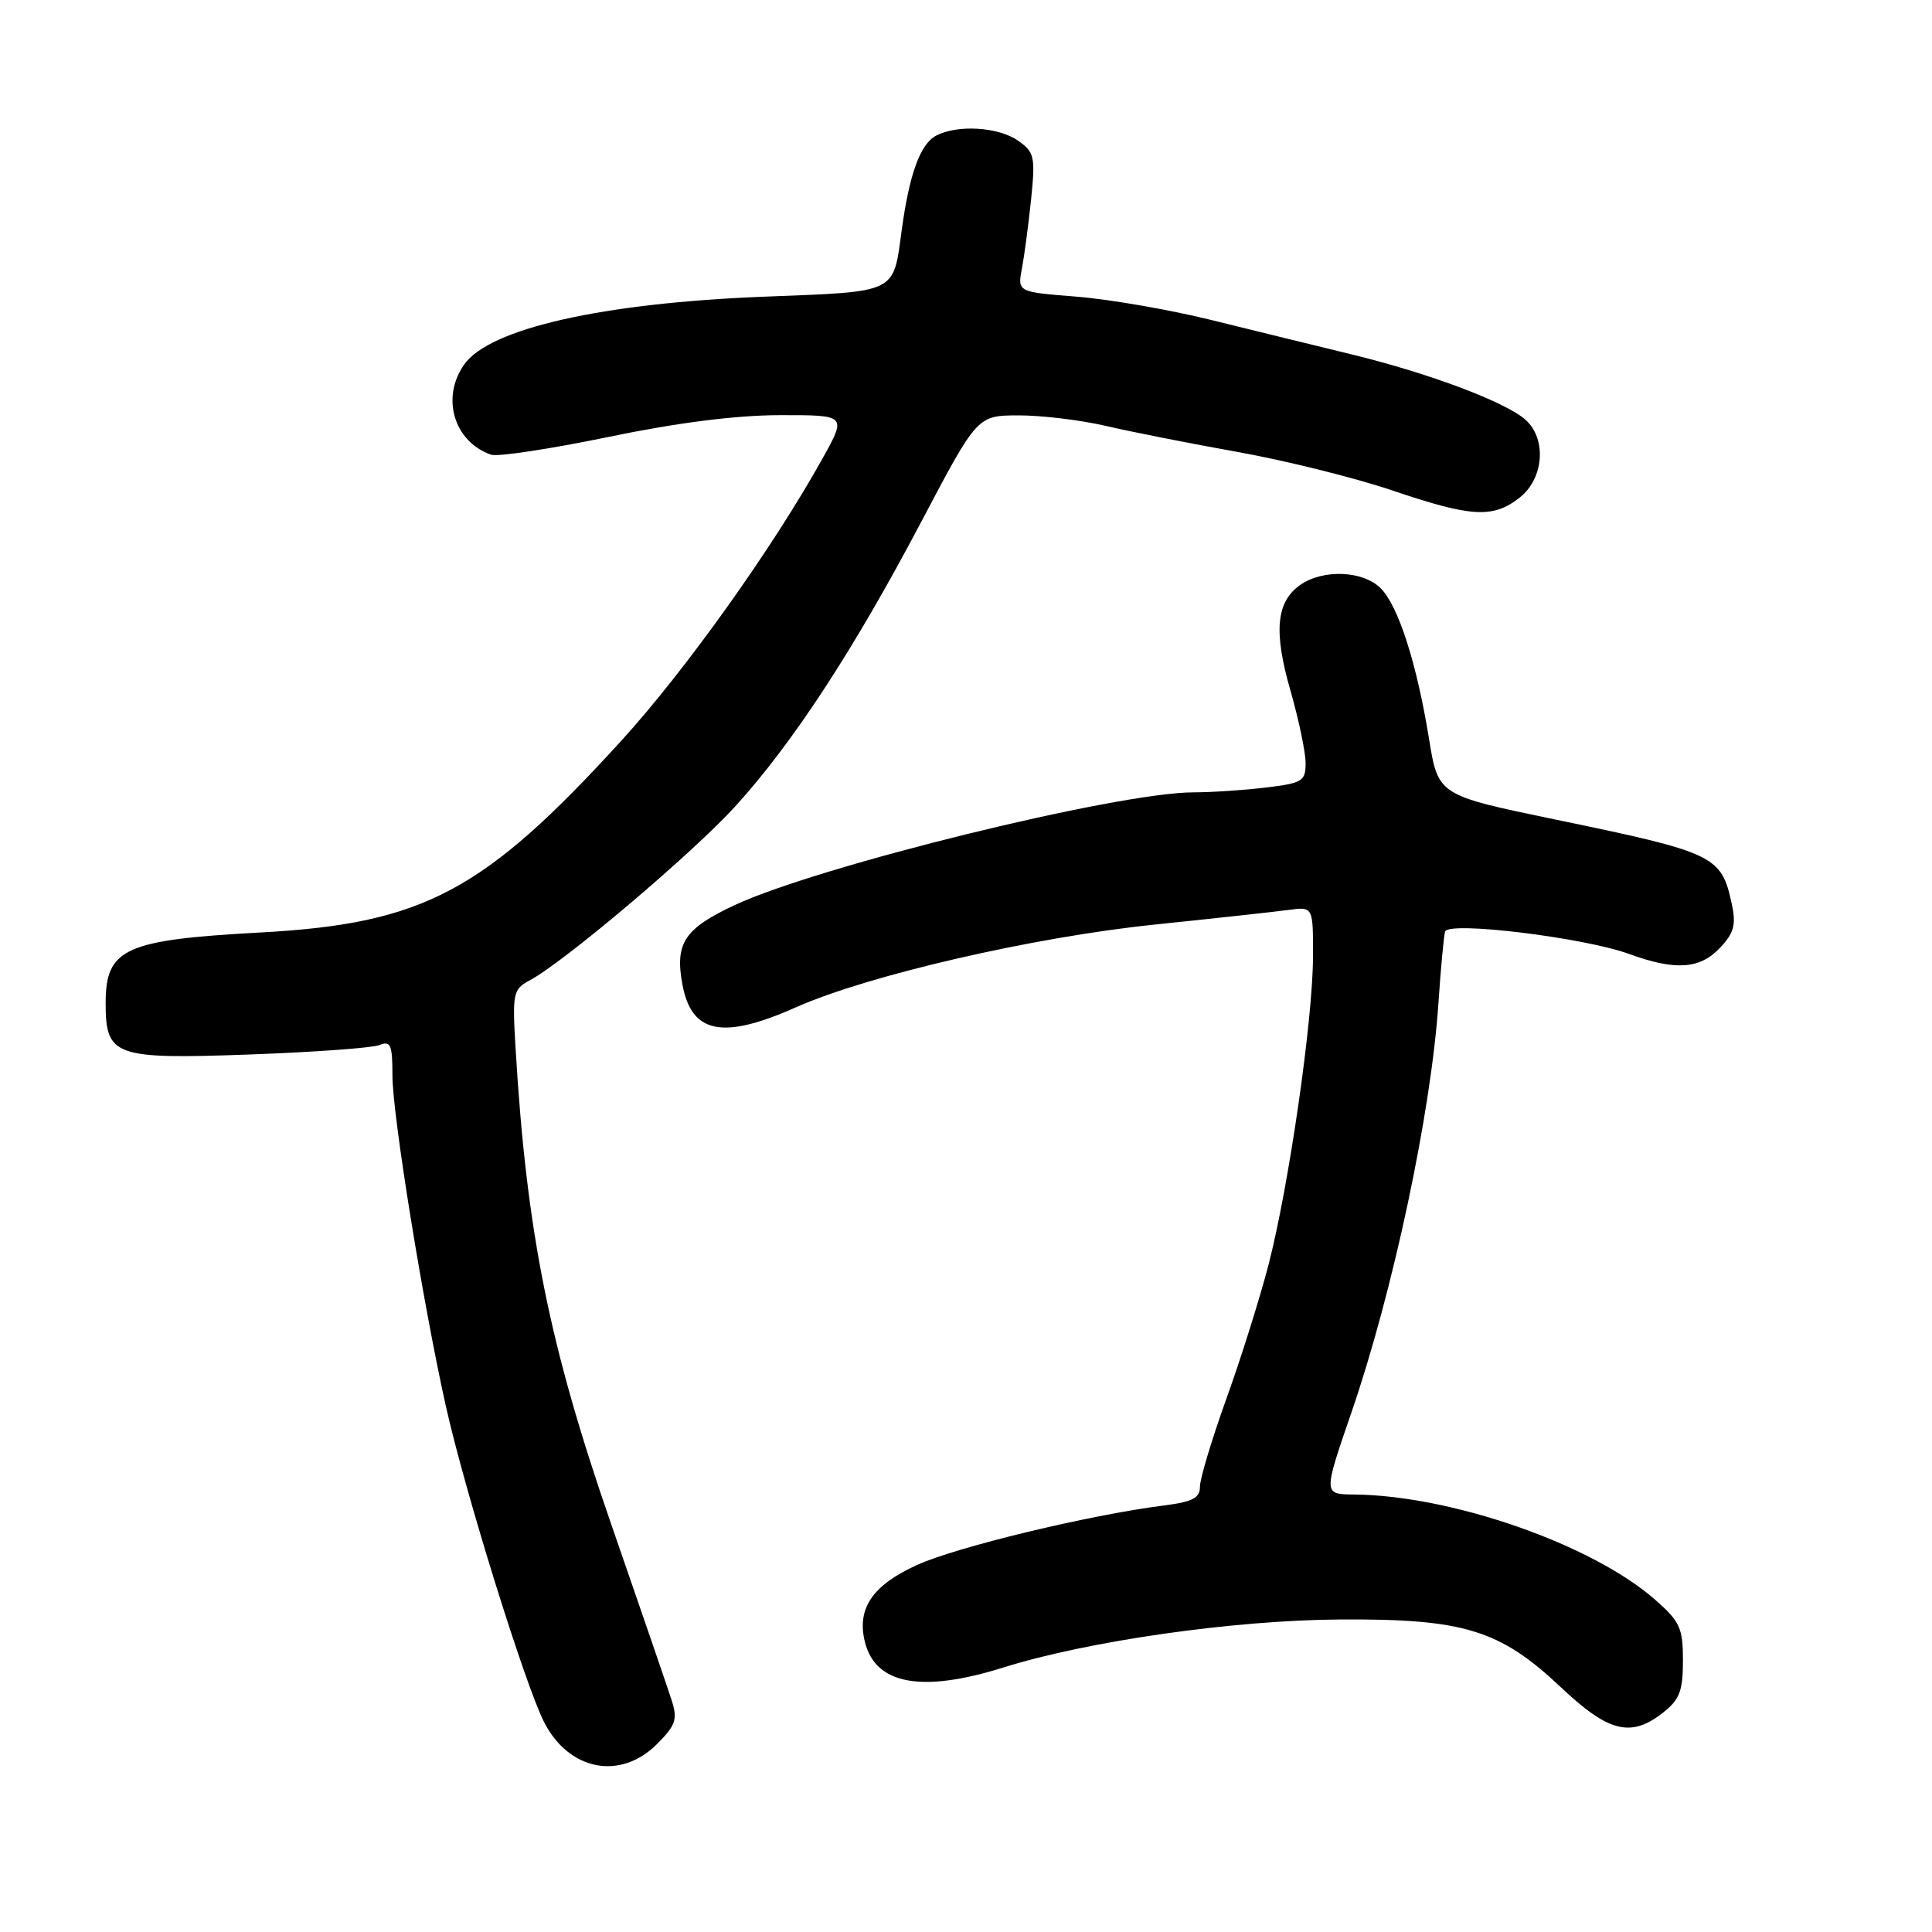 <?xml version="1.0" encoding="UTF-8" standalone="no"?>
<!DOCTYPE svg PUBLIC "-//W3C//DTD SVG 1.1//EN" "http://www.w3.org/Graphics/SVG/1.1/DTD/svg11.dtd" >
<svg xmlns="http://www.w3.org/2000/svg" xmlns:xlink="http://www.w3.org/1999/xlink" version="1.1" viewBox="0 0 256 256">
 <g >
 <path fill="currentColor"
d=" M 87.04 231.11 C 89.52 228.63 89.80 227.83 89.02 225.36 C 88.52 223.79 84.91 213.28 81.00 202.00 C 72.77 178.25 69.77 163.32 68.31 138.82 C 67.88 131.59 67.99 131.08 70.18 129.91 C 74.73 127.49 91.80 113.04 97.45 106.82 C 105.07 98.44 113.15 86.07 122.13 69.03 C 129.50 55.05 129.50 55.05 135.00 55.04 C 138.03 55.04 143.20 55.66 146.50 56.43 C 149.80 57.20 157.68 58.76 164.00 59.89 C 170.32 61.02 179.52 63.31 184.44 64.97 C 194.99 68.55 197.83 68.71 201.37 65.93 C 204.57 63.41 204.97 58.19 202.16 55.64 C 199.57 53.30 189.41 49.47 179.18 46.98 C 174.41 45.82 166.00 43.76 160.50 42.40 C 155.00 41.04 146.97 39.65 142.66 39.31 C 134.82 38.69 134.82 38.69 135.41 35.59 C 135.73 33.89 136.28 29.75 136.63 26.39 C 137.20 20.76 137.07 20.16 134.90 18.64 C 132.28 16.81 126.84 16.48 124.01 17.99 C 121.93 19.11 120.49 23.09 119.48 30.50 C 118.33 38.96 119.03 38.62 101.30 39.31 C 79.79 40.15 64.84 43.53 61.50 48.31 C 58.41 52.71 60.15 58.52 65.06 60.25 C 65.92 60.55 72.90 59.49 80.56 57.91 C 89.76 56.00 97.51 55.02 103.35 55.01 C 112.19 55.00 112.19 55.00 108.99 60.75 C 102.38 72.63 90.83 88.82 82.31 98.17 C 64.08 118.16 56.11 122.39 34.50 123.56 C 16.49 124.54 14.00 125.68 14.00 132.93 C 14.00 139.96 15.14 140.37 32.96 139.73 C 41.51 139.42 49.29 138.86 50.25 138.48 C 51.77 137.88 52.00 138.41 52.00 142.51 C 52.00 147.69 56.00 172.48 59.05 186.19 C 61.55 197.47 69.55 223.19 72.10 228.20 C 75.38 234.62 82.20 235.95 87.04 231.11 Z  M 220.37 226.93 C 222.56 225.20 223.00 224.05 223.00 220.03 C 223.00 215.72 222.61 214.86 219.31 211.97 C 210.97 204.64 192.36 198.15 179.42 198.03 C 175.34 198.00 175.34 198.00 179.04 187.25 C 184.56 171.25 189.63 147.43 190.60 132.91 C 190.91 128.29 191.31 124.02 191.48 123.44 C 191.89 122.03 209.87 124.22 215.88 126.41 C 222.01 128.64 225.26 128.42 227.92 125.58 C 229.76 123.63 230.06 122.53 229.48 119.83 C 228.10 113.37 227.30 112.98 206.03 108.58 C 190.57 105.37 190.57 105.37 189.36 97.94 C 187.73 87.90 185.30 80.30 182.94 77.94 C 180.61 75.61 175.32 75.39 172.30 77.50 C 169.10 79.74 168.73 83.66 170.99 91.50 C 172.09 95.35 173.00 99.67 173.00 101.11 C 173.00 103.51 172.58 103.77 167.75 104.35 C 164.86 104.70 160.53 104.99 158.13 104.99 C 148.06 105.01 108.48 114.74 97.35 119.93 C 90.67 123.05 89.40 124.98 90.43 130.49 C 91.65 136.98 95.77 137.79 105.50 133.46 C 115.04 129.22 136.86 124.19 152.91 122.52 C 160.93 121.69 168.96 120.81 170.75 120.57 C 174.00 120.13 174.00 120.13 173.98 126.81 C 173.95 135.20 170.79 157.11 168.09 167.57 C 166.96 171.93 164.46 179.91 162.52 185.29 C 160.58 190.68 159.00 195.94 159.00 196.98 C 159.00 198.49 158.04 199.00 154.25 199.48 C 144.31 200.74 126.70 204.99 121.46 207.39 C 115.57 210.08 113.50 213.17 114.61 217.59 C 116.02 223.22 122.15 224.34 132.96 220.95 C 144.14 217.44 163.47 214.68 177.50 214.59 C 193.94 214.48 198.73 215.94 206.81 223.56 C 213.16 229.55 216.11 230.28 220.37 226.93 Z "/>
</g>
</svg>